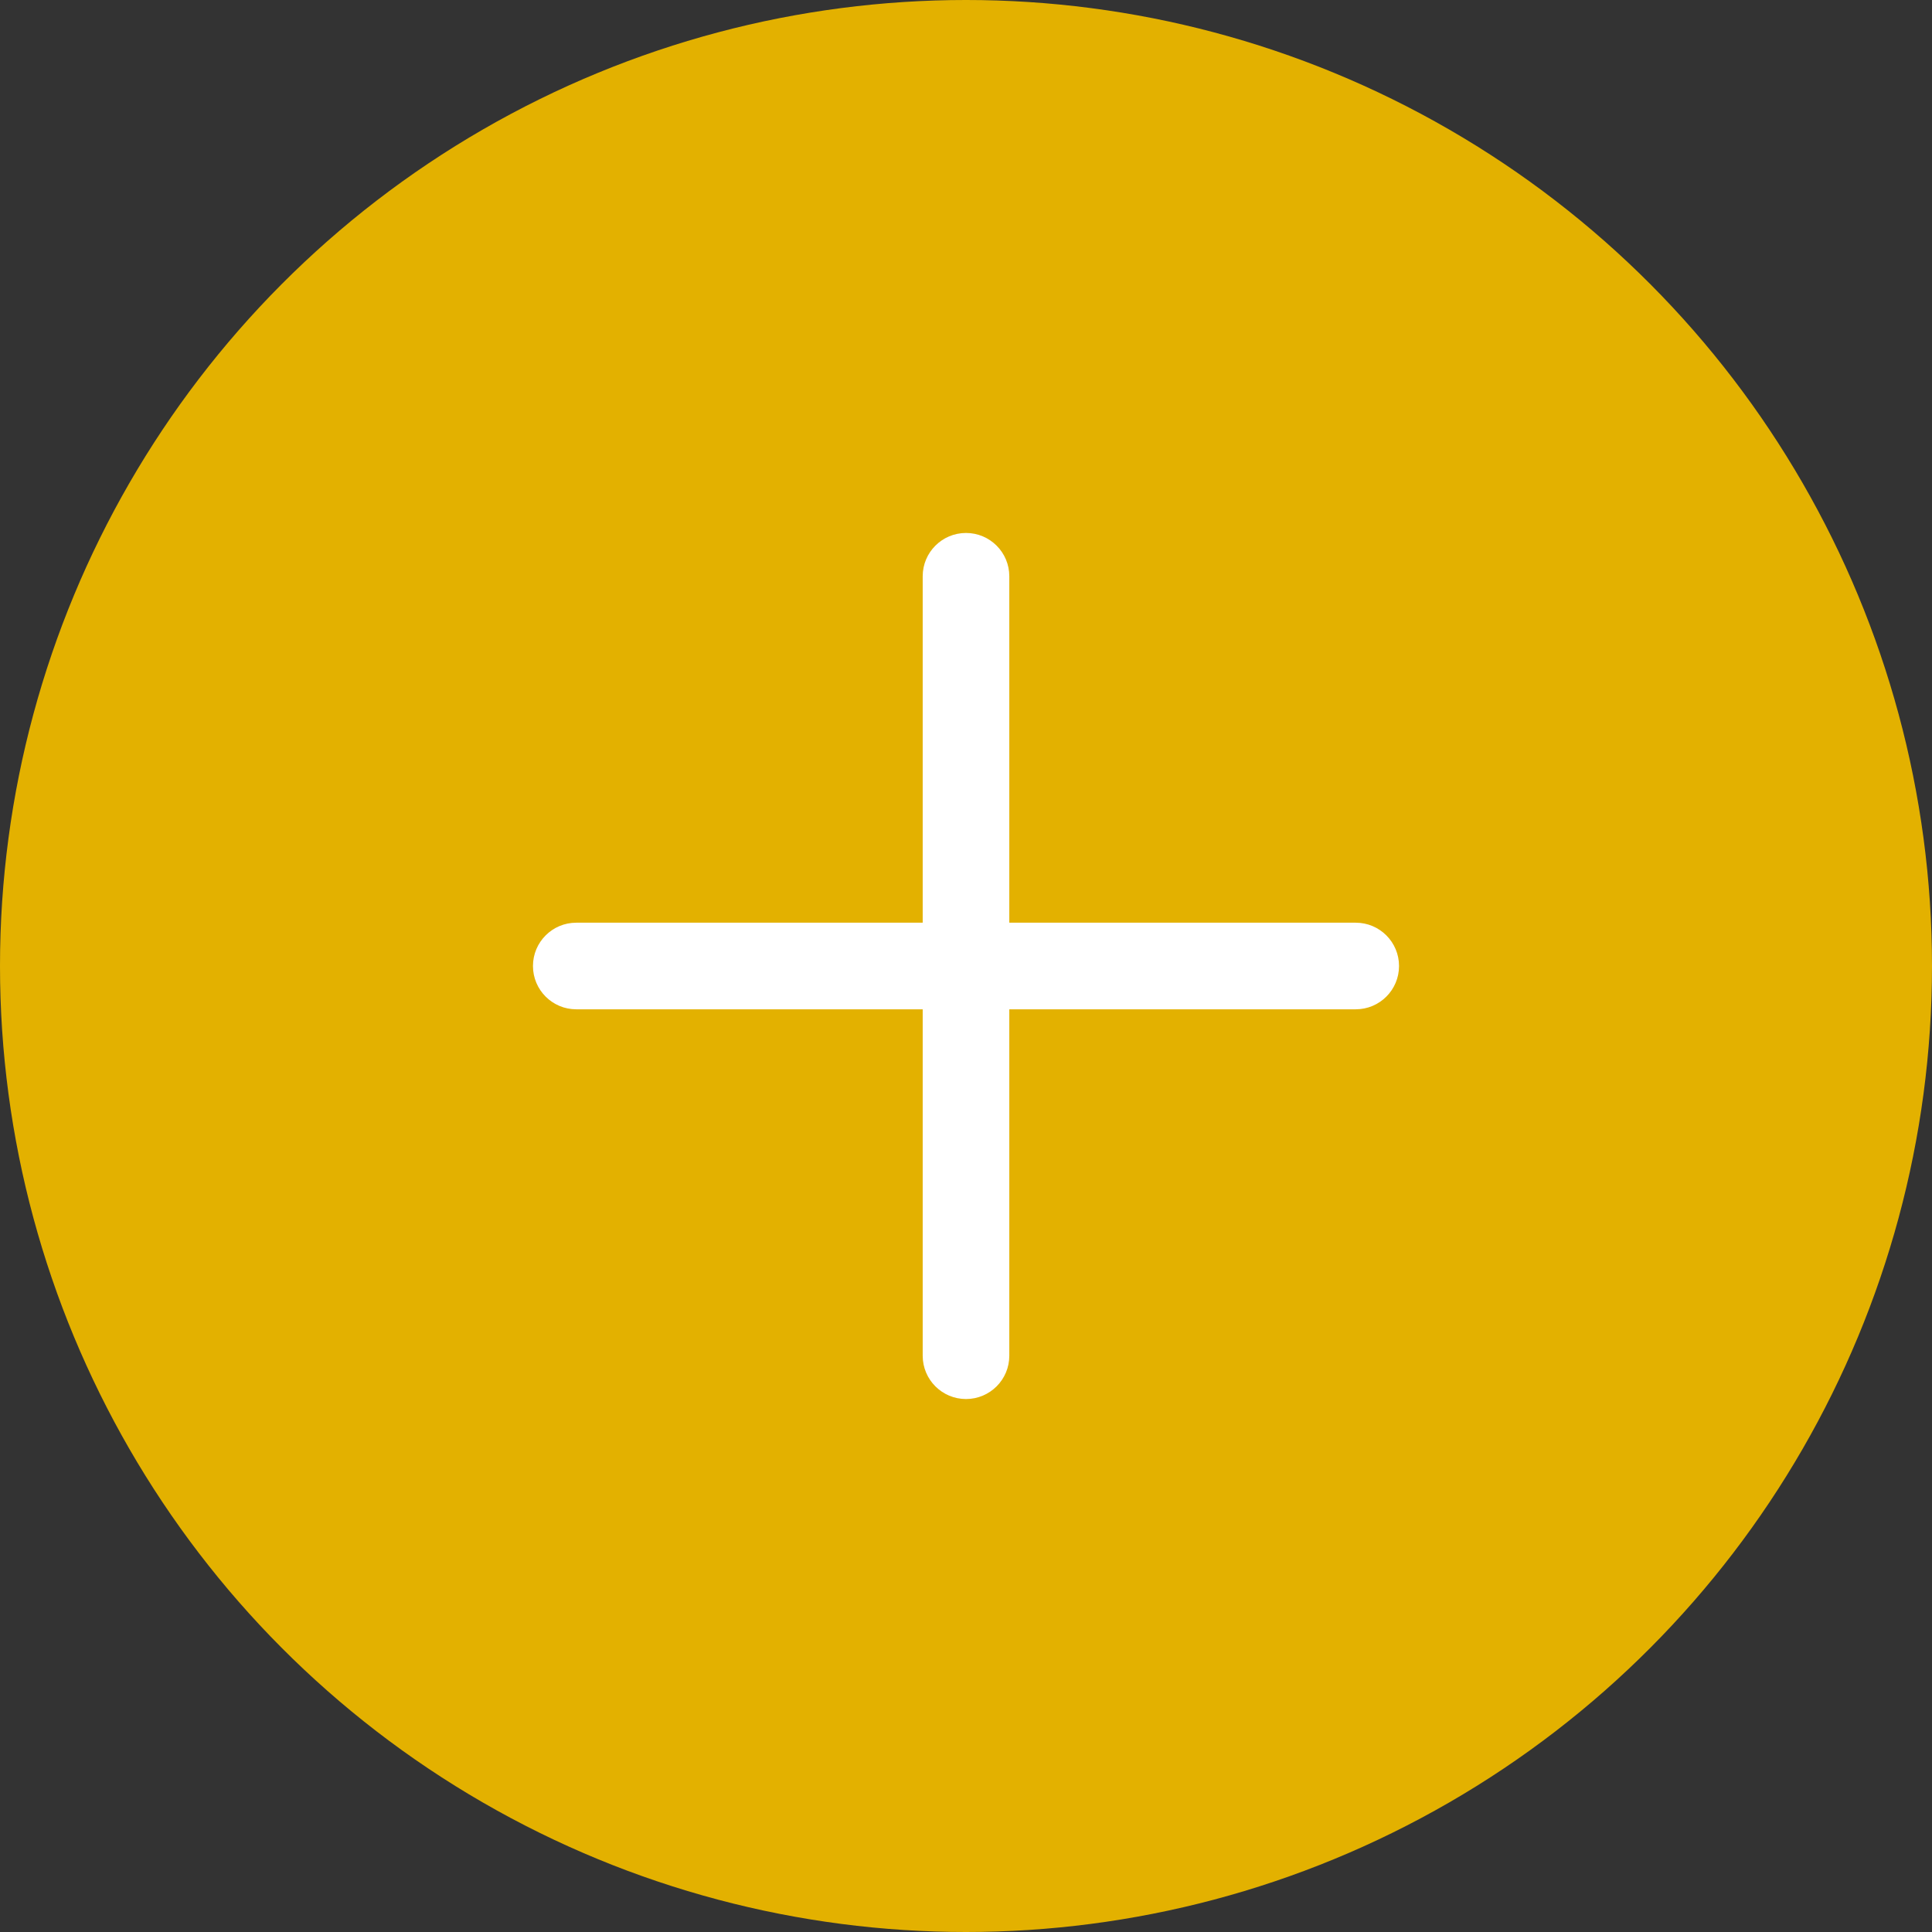 <svg width="29" height="29" viewBox="0 0 29 29" fill="none" xmlns="http://www.w3.org/2000/svg">
<rect x="0" y="0" width="29" height="29" fill="#333333" stroke="none"/>
<circle cx="14.5" cy="14.5" r="14.5" fill="#E3B100"/>
<path d="M20.35 13.85H15.15V8.65C15.15 8.291 14.859 8 14.5 8C14.141 8 13.85 8.291 13.85 8.65V13.85H8.65C8.291 13.85 8 14.141 8 14.5C8 14.859 8.291 15.15 8.65 15.15H13.85V20.35C13.85 20.709 14.141 21 14.5 21C14.859 21 15.15 20.709 15.15 20.35V15.15H20.35C20.709 15.15 21 14.859 21 14.5C21 14.141 20.709 13.85 20.35 13.85Z" fill="white"/>
</svg>
